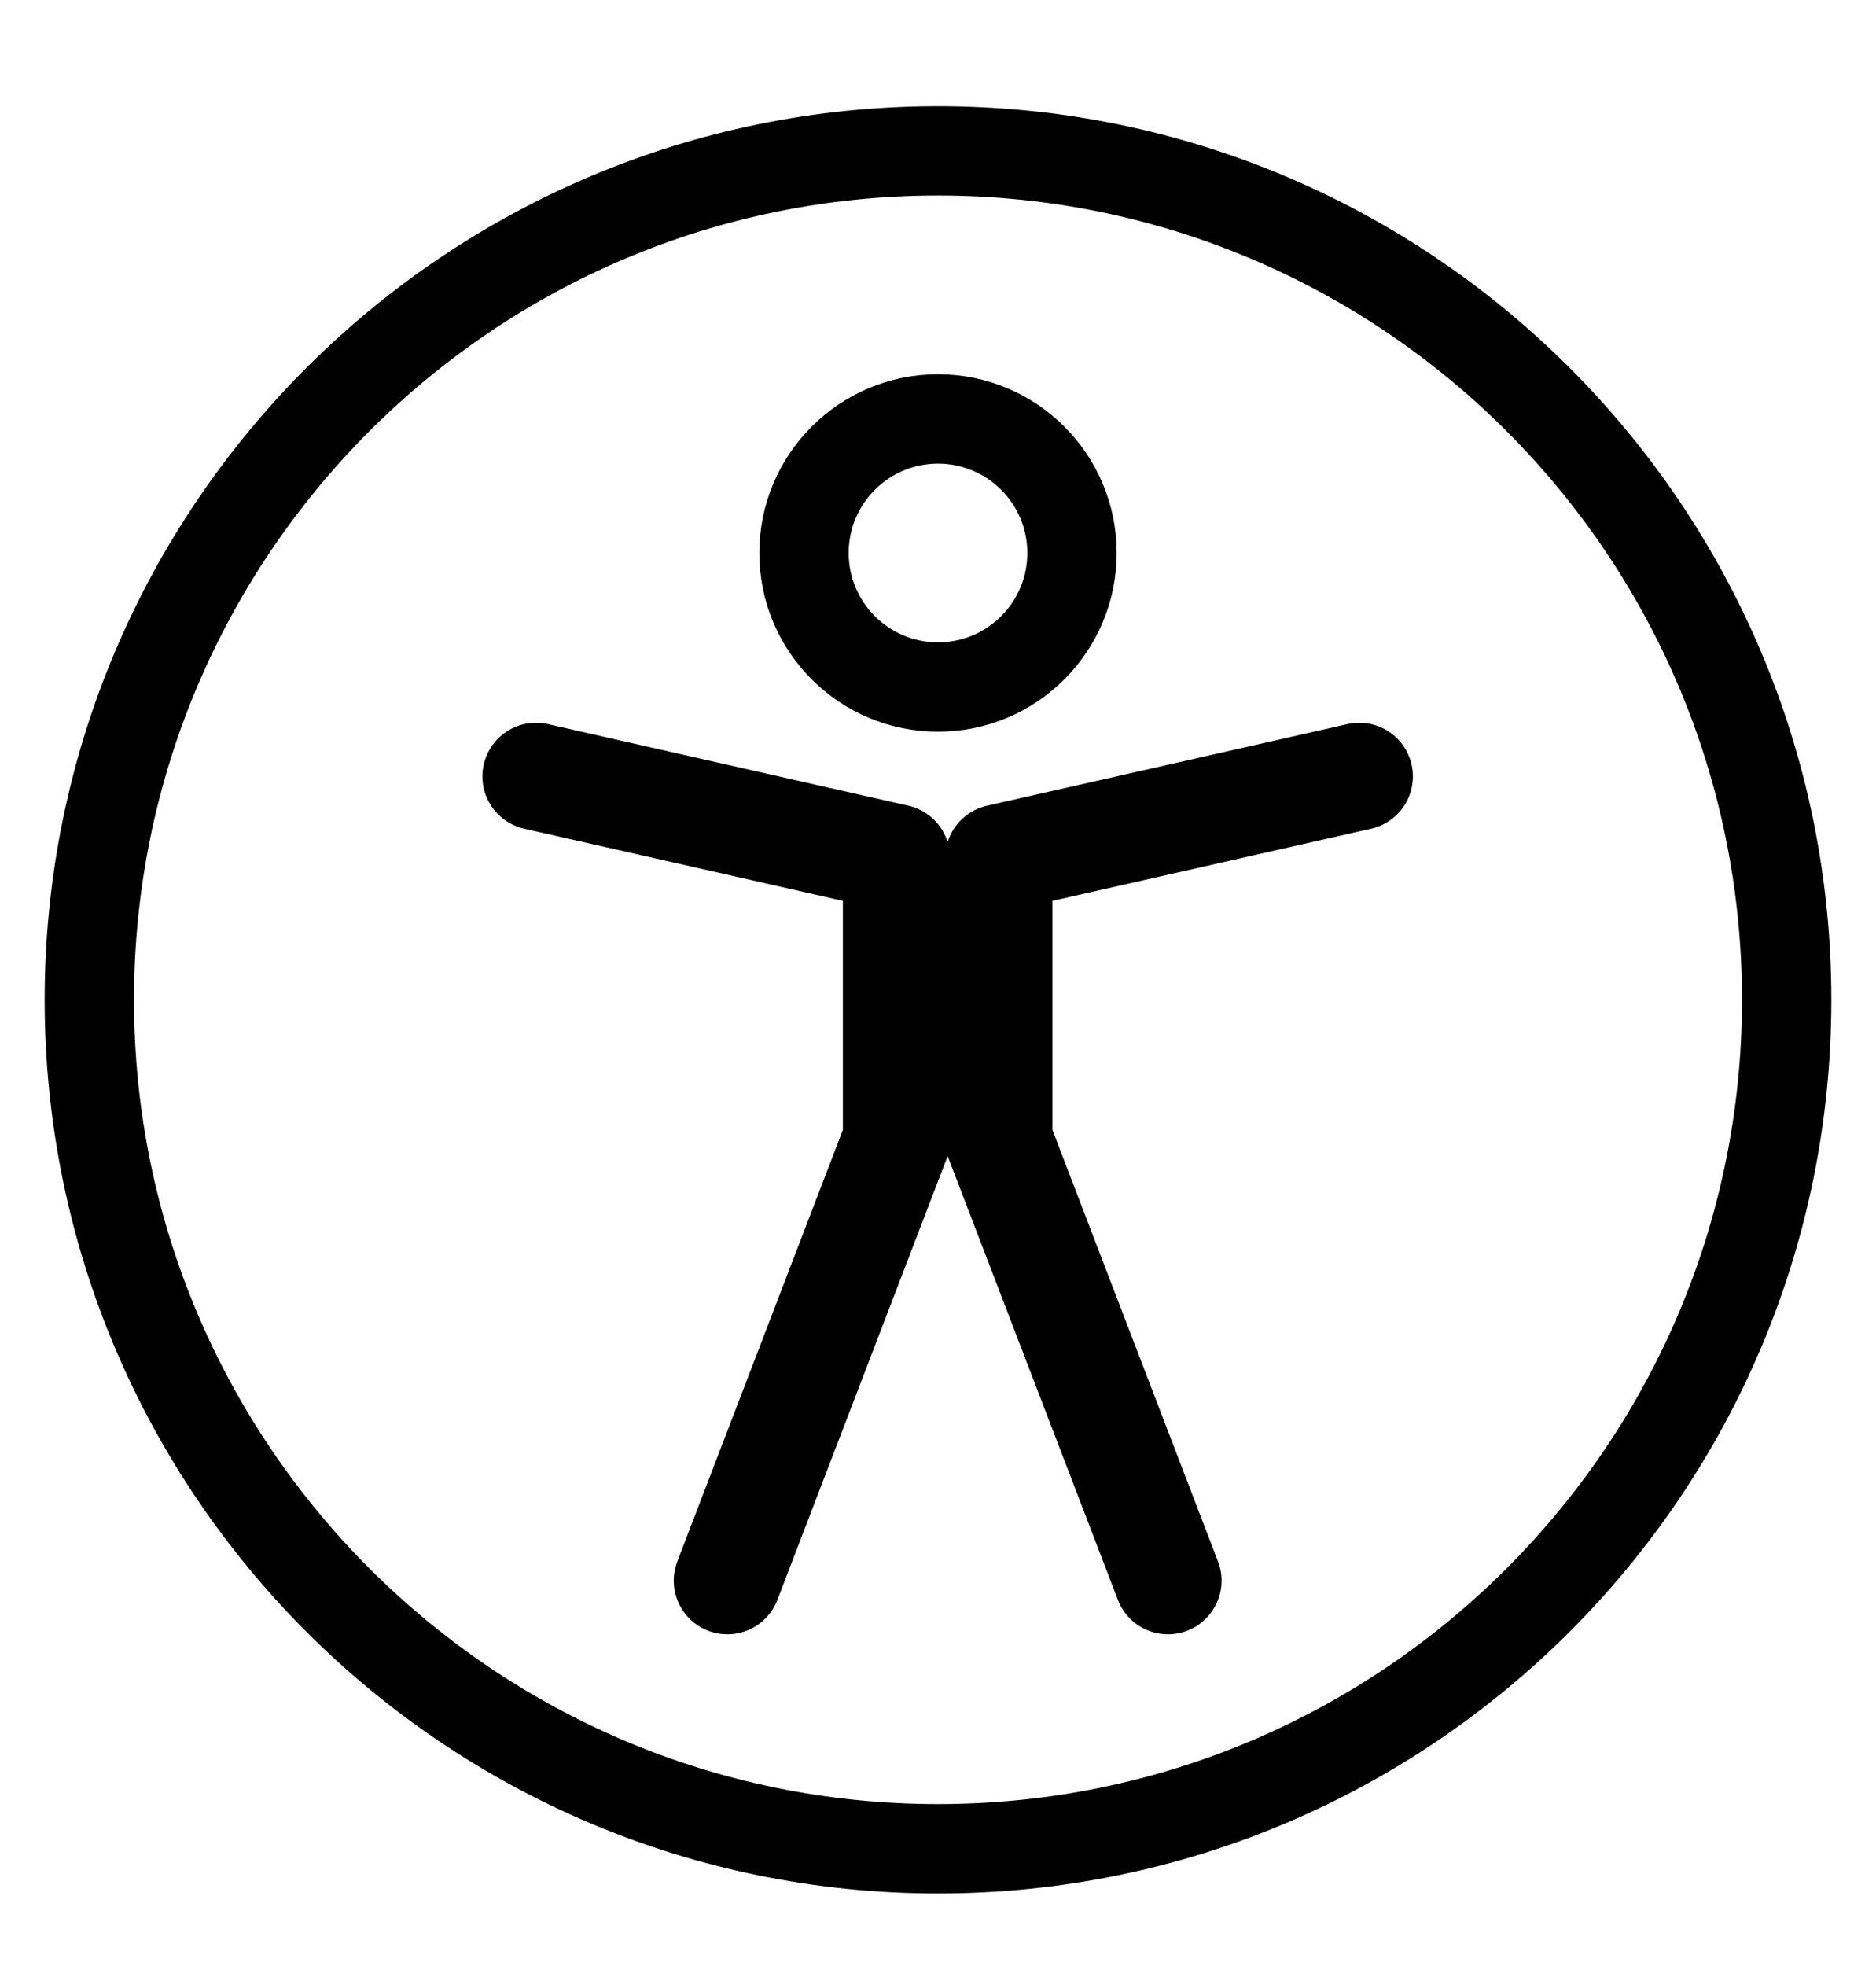 <svg width="21" height="22" viewBox="0 0 21 22" fill="none" xmlns="http://www.w3.org/2000/svg">
<g clip-path="url(#clip0_145_276)">
<path d="M6 8.688L10.035 9.601V12.755L8.142 17.688M15.216 8.688L11.181 9.601V12.755L13.074 17.688" stroke="black" stroke-width="1.2" stroke-linecap="round" stroke-linejoin="round"/>
<path d="M10.5 20.688C15.747 20.688 20 16.434 20 11.188C20 5.941 15.747 1.688 10.5 1.688C5.253 1.688 1 5.941 1 11.188C1 16.434 5.253 20.688 10.5 20.688Z" stroke="black" stroke-linecap="round"/>
<path d="M10.5 7.688C11.328 7.688 12 7.016 12 6.188C12 5.359 11.328 4.688 10.5 4.688C9.672 4.688 9 5.359 9 6.188C9 7.016 9.672 7.688 10.5 7.688Z" stroke="black"/>
</g>
<defs>
<clipPath id="clip0_145_276">
<rect width="21" height="21" fill="white" transform="translate(0 0.688)"/>
</clipPath>
</defs>
</svg>
